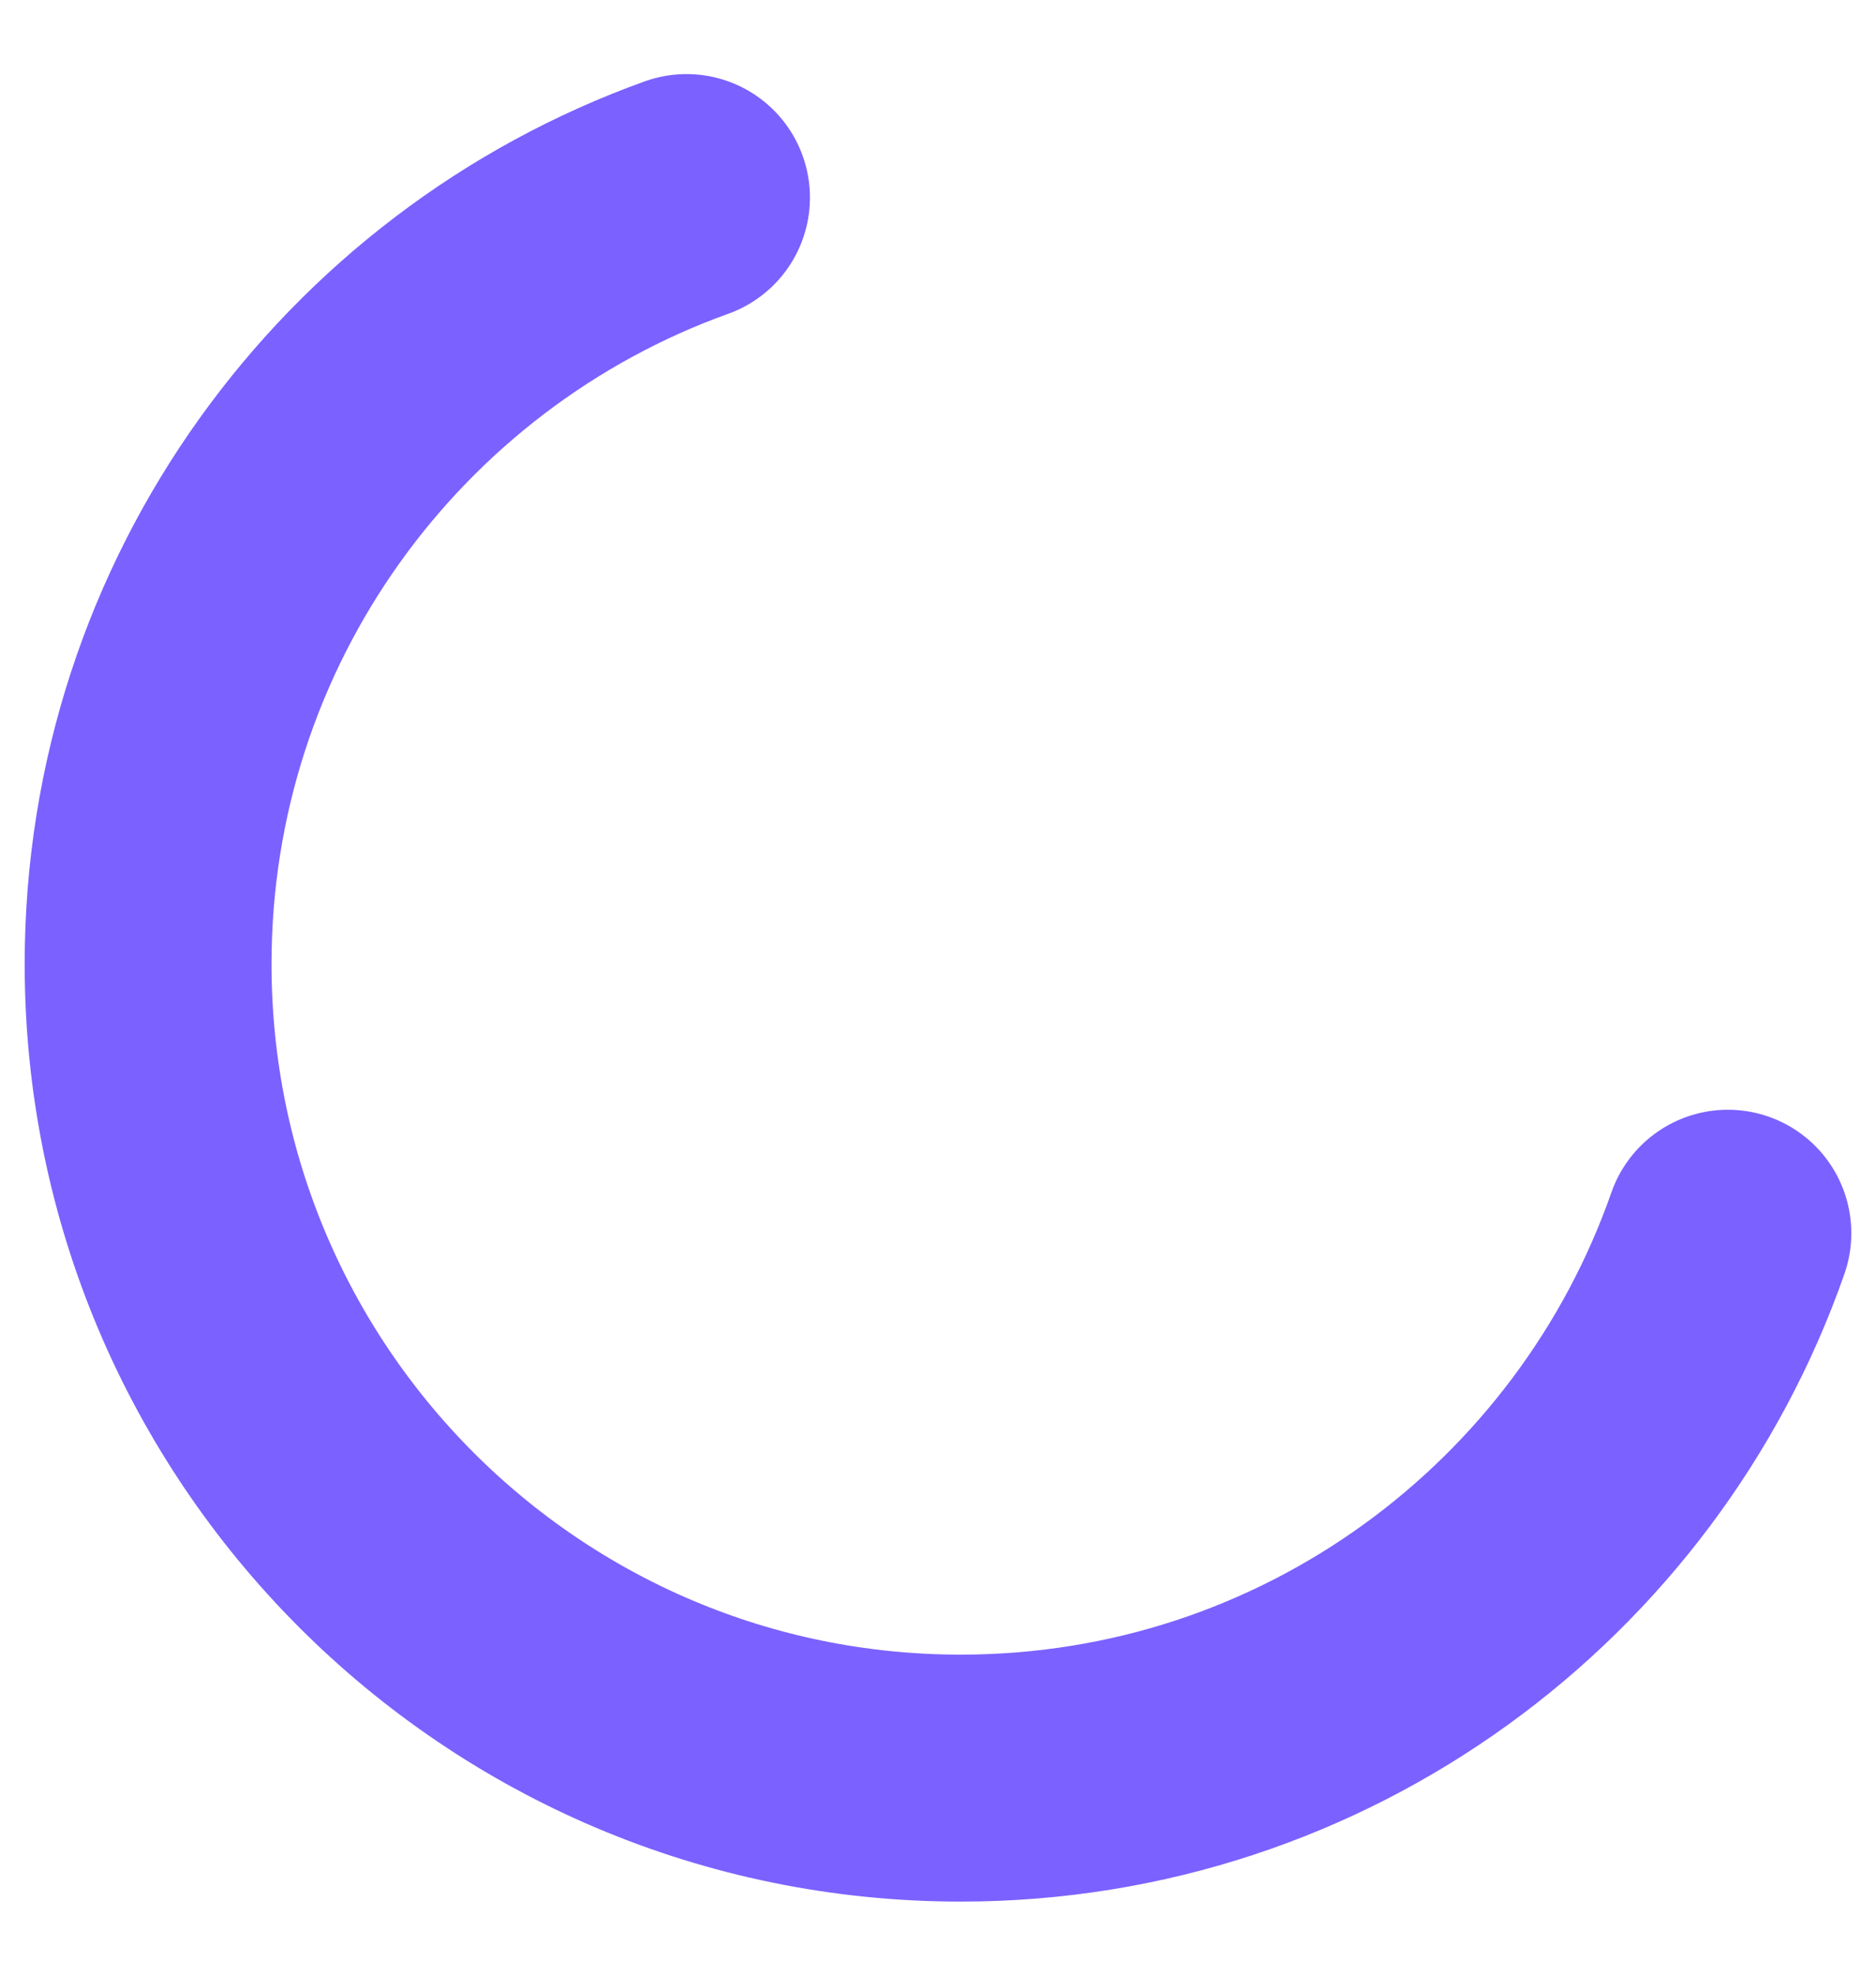 <svg width="19" height="20" viewBox="0 0 19 20" fill="none" xmlns="http://www.w3.org/2000/svg">
<style>
.spinner-round {
  transform-origin: center;
  animation: 1s linear 0s normal none infinite running rot;
  }
    @keyframes rot {
  0% {
    transform: rotate(0deg);
  }
  100% {
    transform: rotate(360deg);
  }
}</style>
<path class="spinner-round" d="M6.953 2C3.774 3.141 1.5 6.184 1.5 9.76C1.5 14.311 5.185 18 9.73 18V18C13.322 18 16.376 15.697 17.5 12.484" stroke="#7B61FF" stroke-width="2.5" stroke-linecap="round"/>
</svg>

